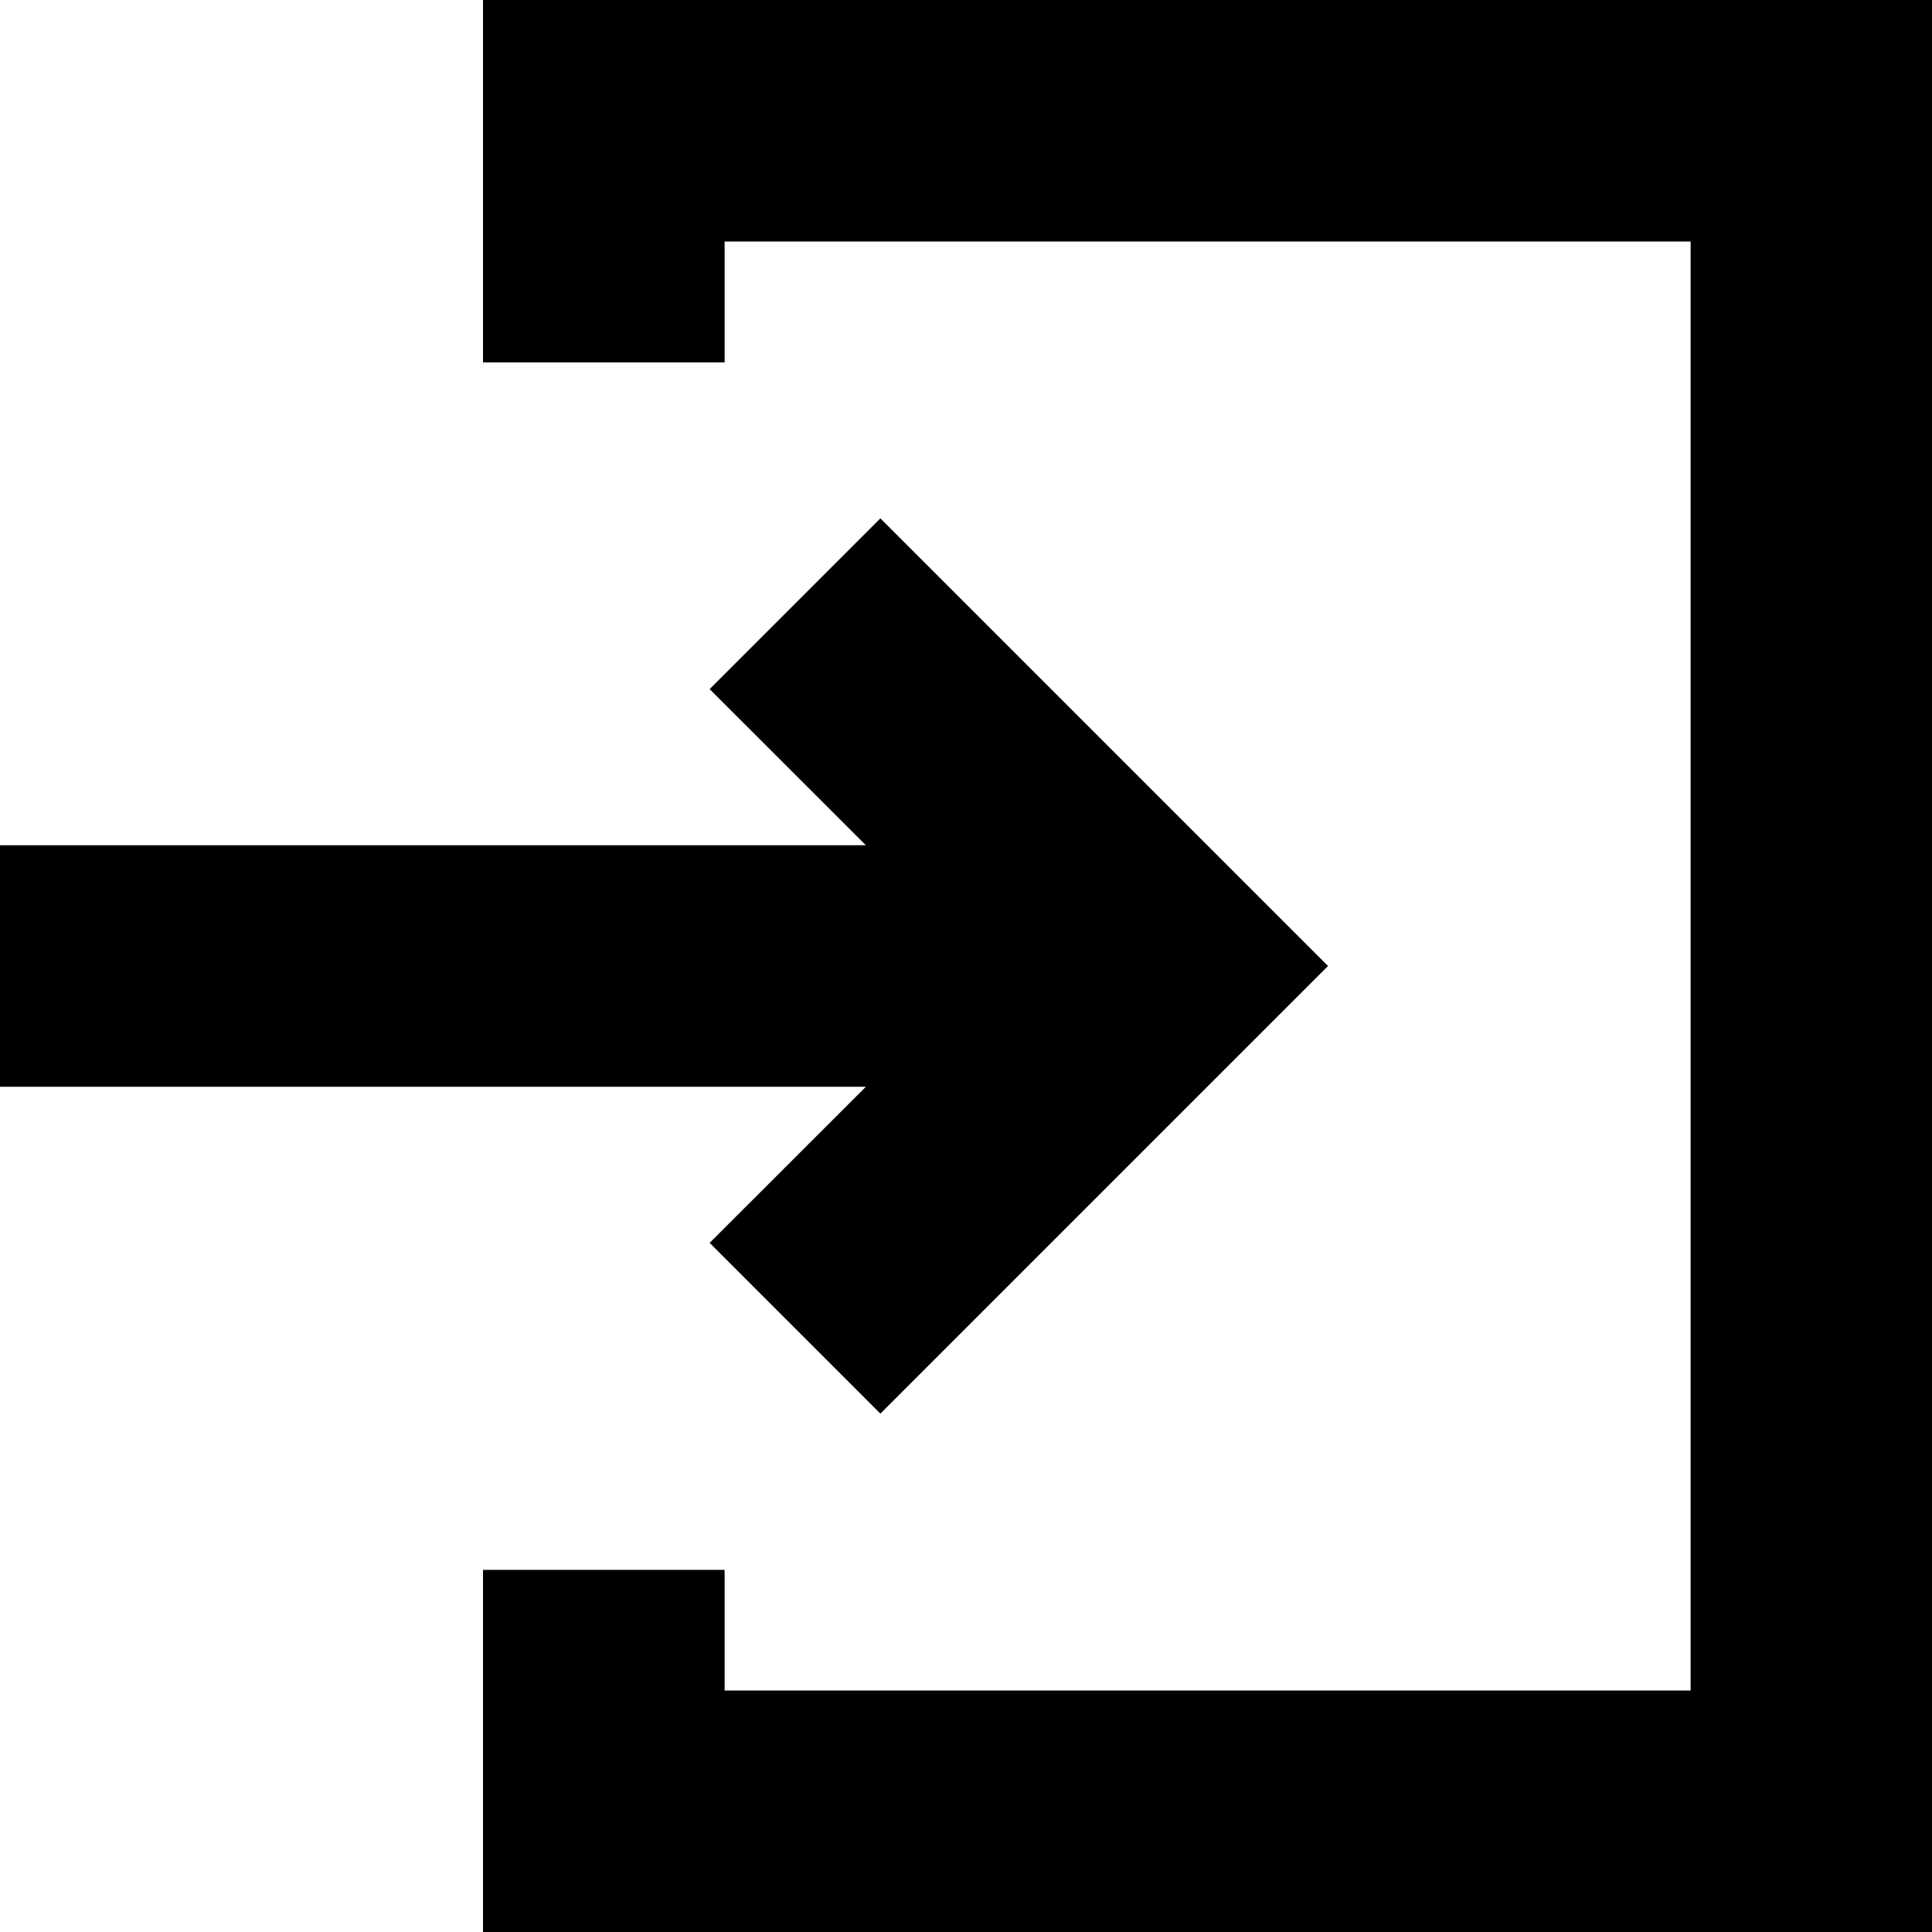 <svg width="16" height="16" viewBox="0 0 16 16" fill="none" xmlns="http://www.w3.org/2000/svg">
<path fill-rule="evenodd" clip-rule="evenodd" d="M4 0V3.001H6.001V2H14.001V14H6.001V13.001H4V16H16.001V0H4ZM5.877 5.707L7.171 7H0V9H7.171L5.877 10.293L7.291 11.707L10.998 8L7.291 4.293L5.877 5.707Z" fill="currentColor"/>
</svg>
